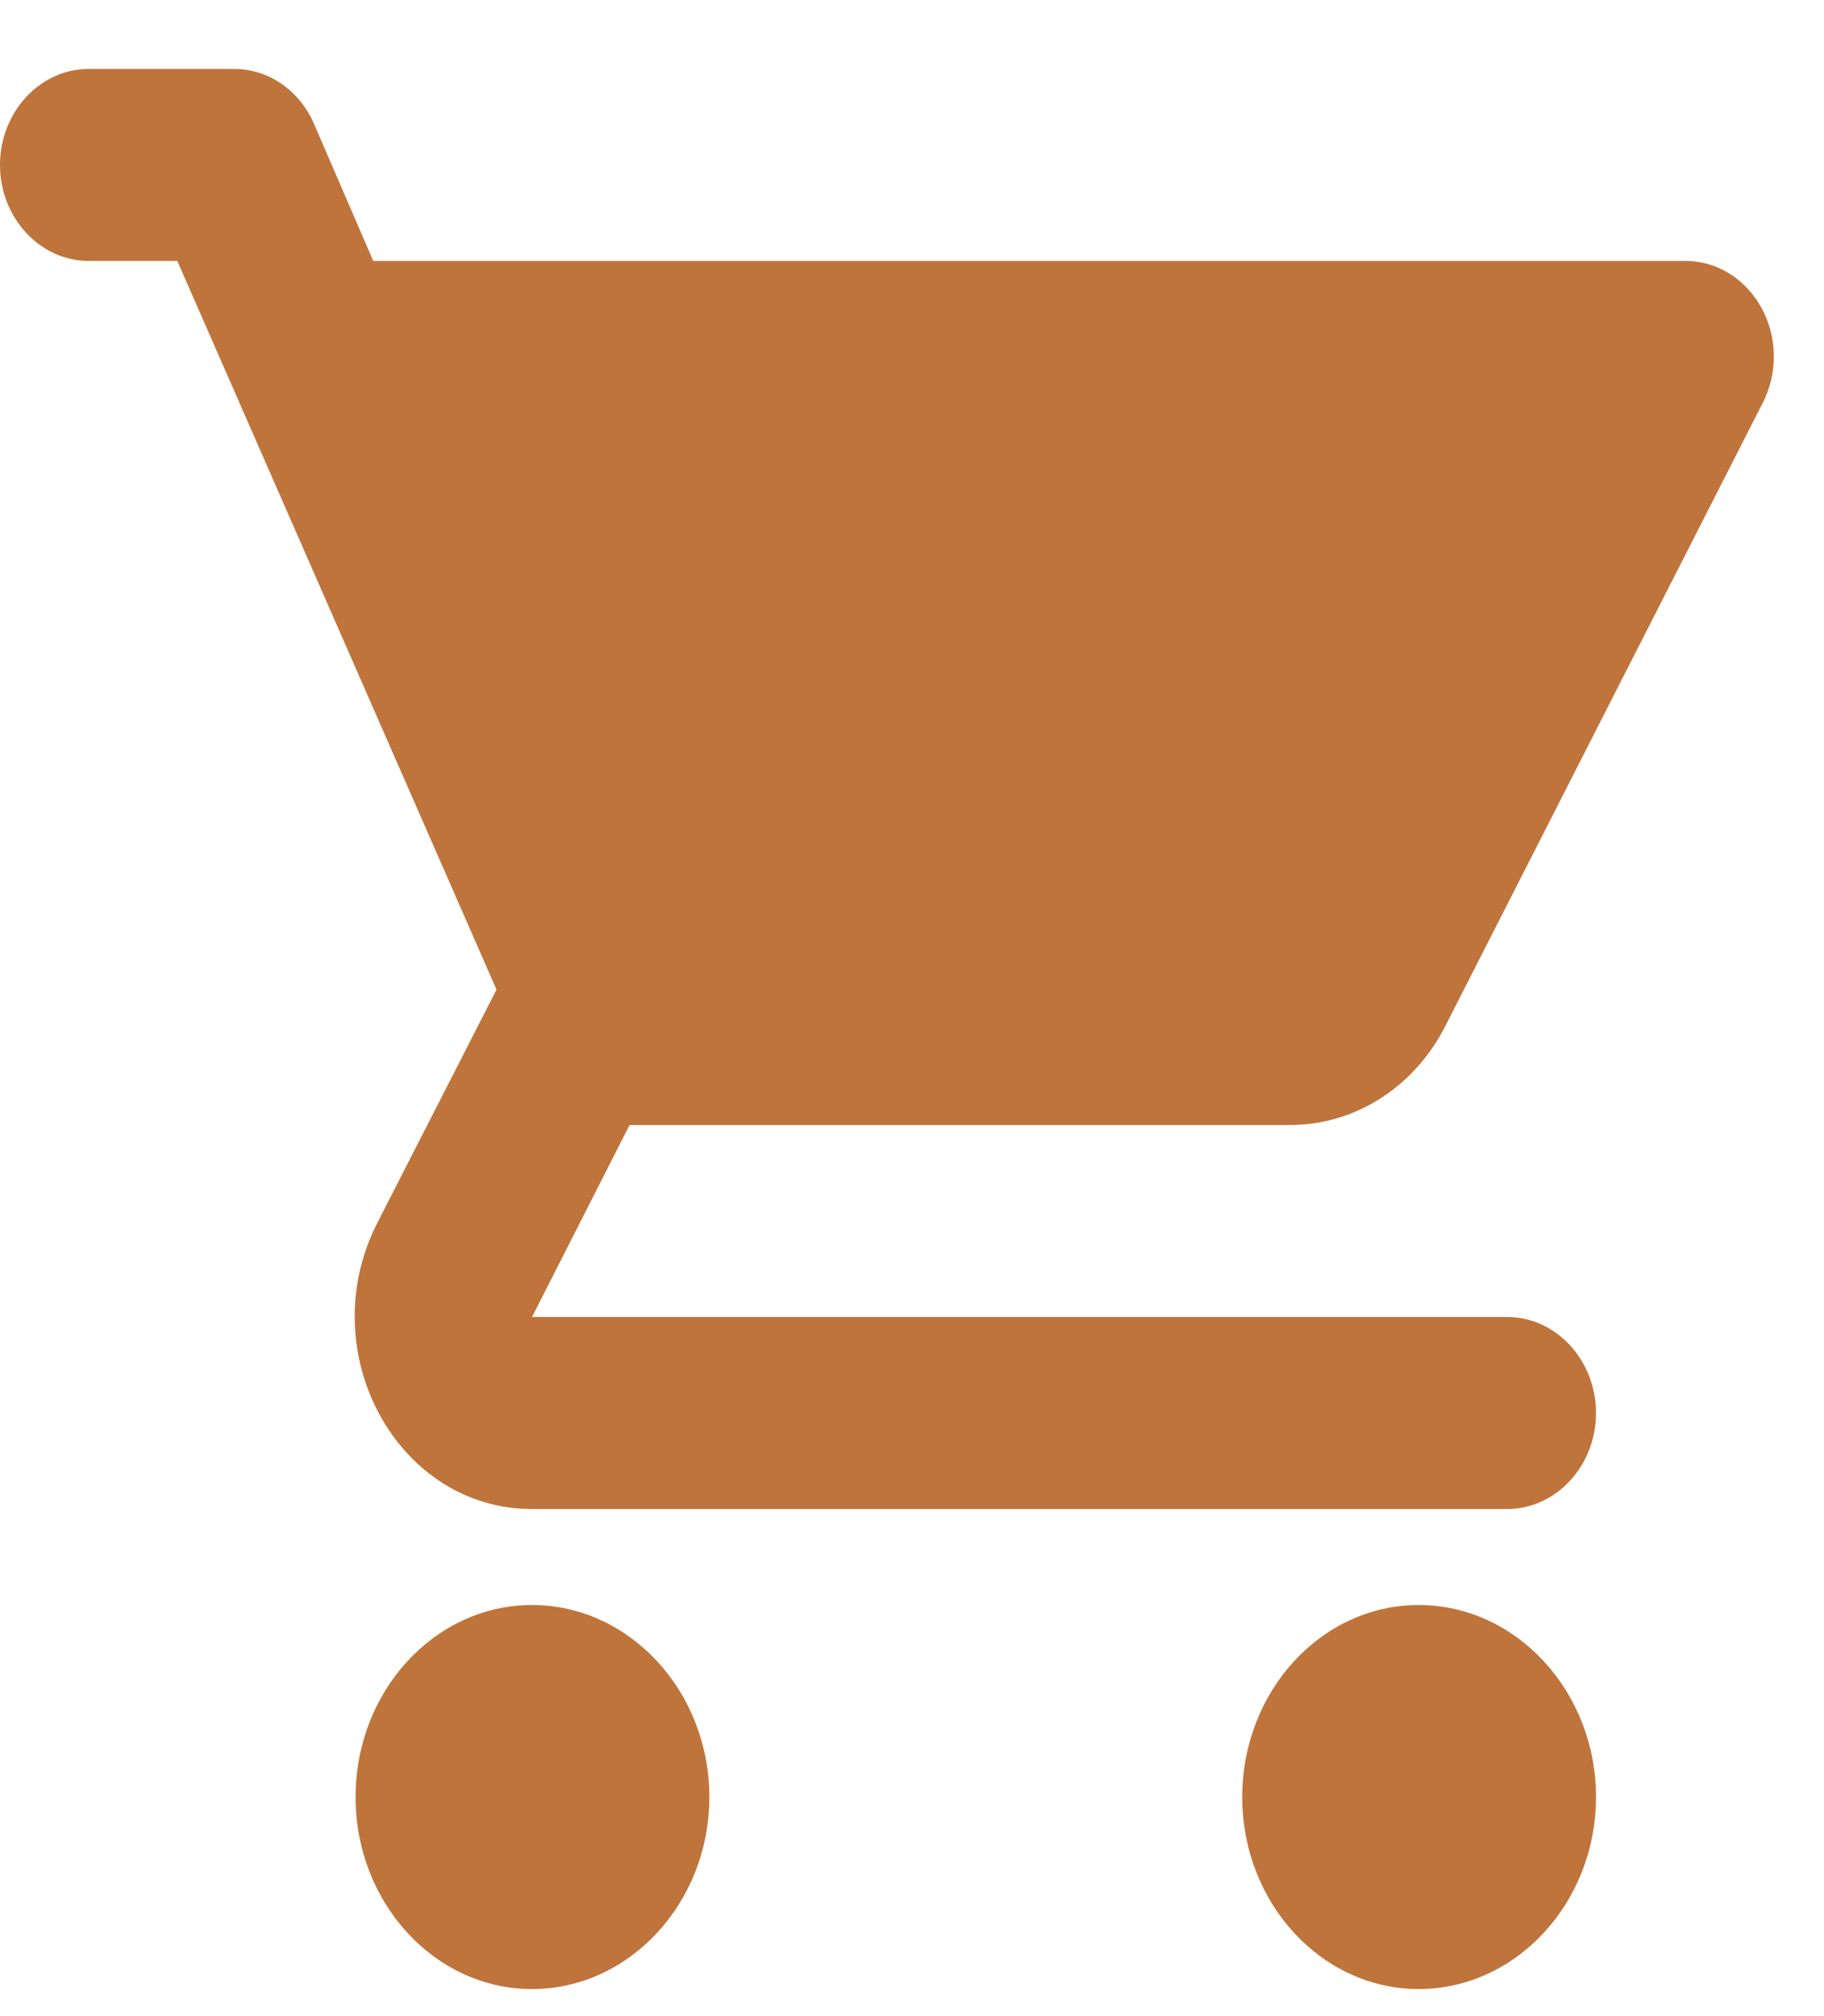 <svg width="19" height="21" viewBox="0 0 19 21" fill="none" xmlns="http://www.w3.org/2000/svg">
<path d="M5.542 16.718C4.526 16.718 3.704 17.618 3.704 18.718C3.704 19.818 4.526 20.718 5.542 20.718C6.558 20.718 7.389 19.818 7.389 18.718C7.389 17.618 6.558 16.718 5.542 16.718ZM0 1.718C0 2.268 0.416 2.718 0.924 2.718H1.847L5.172 10.308L3.925 12.748C3.251 14.088 4.138 15.718 5.542 15.718H15.701C16.209 15.718 16.625 15.268 16.625 14.718C16.625 14.168 16.209 13.718 15.701 13.718H5.542L6.558 11.718H13.438C14.131 11.718 14.741 11.308 15.055 10.688L18.361 4.198C18.439 4.046 18.479 3.875 18.477 3.702C18.475 3.528 18.432 3.359 18.35 3.209C18.269 3.06 18.153 2.936 18.014 2.849C17.875 2.763 17.718 2.718 17.558 2.718H3.888L3.27 1.288C3.195 1.117 3.078 0.973 2.931 0.872C2.783 0.771 2.613 0.718 2.438 0.718H0.924C0.416 0.718 0 1.168 0 1.718ZM14.778 16.718C13.762 16.718 12.94 17.618 12.94 18.718C12.94 19.818 13.762 20.718 14.778 20.718C15.794 20.718 16.625 19.818 16.625 18.718C16.625 17.618 15.794 16.718 14.778 16.718Z" fill="#BF743B"/>
</svg>
